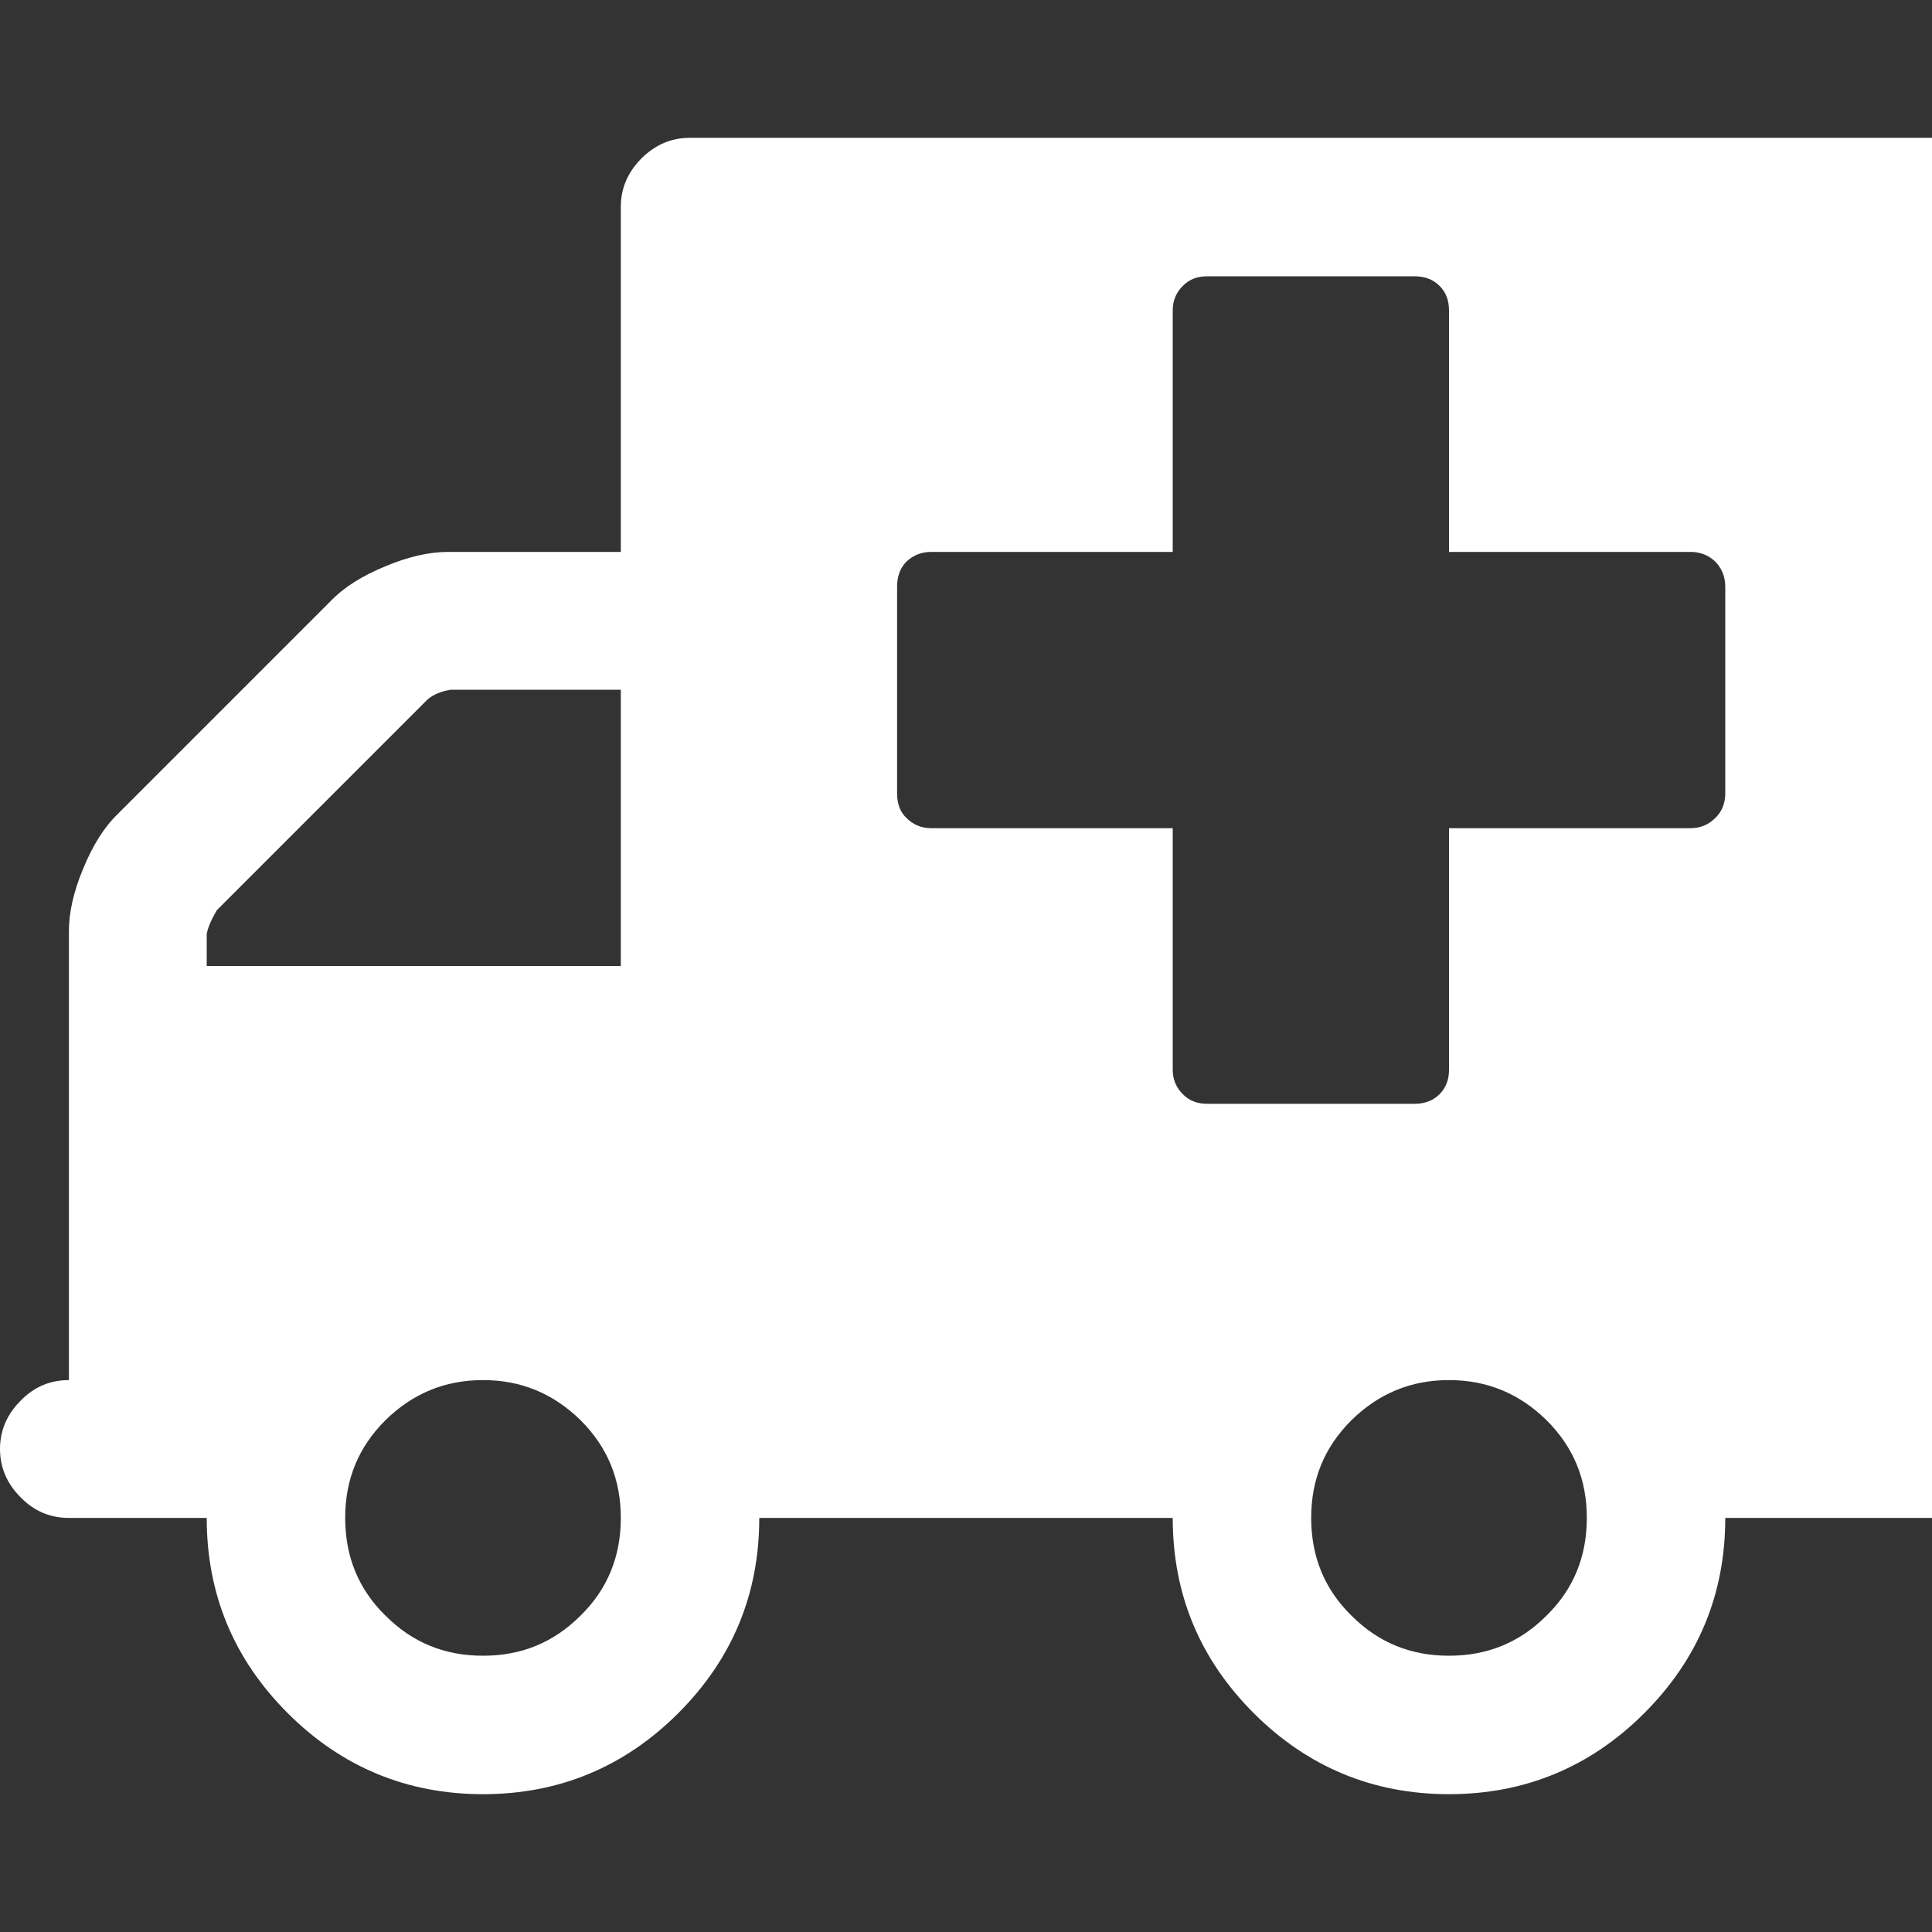 <svg version="1.1" xmlns="http://www.w3.org/2000/svg" xlink="http://www.w3.org/1999/xlink" x="0px" y="0px" width="15px" height="15px" viewBox="0 0 15 15" style="enable-background:new 0 0 15 15;" space="preserve"><rect x="0" y="0" width="15" height="15" fill="#333333" stroke="none"/><path d="M4.82,11.785C4.82,11.488,4.719,11.238,4.508,11.027C4.297,10.82,4.047,10.715,3.75,10.715C3.453,10.715,3.203,10.82,2.992,11.027C2.781,11.238,2.68,11.488,2.68,11.785C2.68,12.082,2.781,12.336,2.992,12.543C3.203,12.754,3.453,12.855,3.75,12.855C4.047,12.855,4.297,12.754,4.508,12.543C4.719,12.336,4.82,12.082,4.82,11.785ZM1.605,7.5L4.82,7.5L4.82,5.355L3.5,5.355C3.422,5.367,3.359,5.395,3.316,5.434L1.684,7.066C1.645,7.133,1.617,7.191,1.605,7.25ZM12.32,11.785C12.32,11.488,12.219,11.238,12.008,11.027C11.797,10.82,11.547,10.715,11.25,10.715C10.953,10.715,10.703,10.82,10.492,11.027C10.281,11.238,10.18,11.488,10.18,11.785C10.18,12.082,10.281,12.336,10.492,12.543C10.703,12.754,10.953,12.855,11.25,12.855C11.547,12.855,11.797,12.754,12.008,12.543C12.219,12.336,12.32,12.082,12.32,11.785ZM13.395,6.16L13.395,4.555C13.395,4.477,13.367,4.41,13.316,4.359C13.266,4.312,13.203,4.285,13.125,4.285L11.25,4.285L11.25,2.41C11.25,2.332,11.227,2.27,11.176,2.219C11.125,2.168,11.059,2.145,10.98,2.145L9.375,2.145C9.297,2.145,9.234,2.168,9.184,2.219C9.133,2.27,9.105,2.332,9.105,2.41L9.105,4.285L7.23,4.285C7.152,4.285,7.09,4.312,7.039,4.359C6.988,4.41,6.965,4.477,6.965,4.555L6.965,6.16C6.965,6.238,6.988,6.305,7.039,6.352C7.09,6.402,7.152,6.43,7.23,6.43L9.105,6.43L9.105,8.305C9.105,8.383,9.133,8.445,9.184,8.496C9.234,8.547,9.297,8.57,9.375,8.57L10.98,8.57C11.059,8.57,11.125,8.547,11.176,8.496C11.227,8.445,11.25,8.383,11.25,8.305L11.25,6.43L13.125,6.43C13.203,6.43,13.266,6.402,13.316,6.352C13.367,6.305,13.395,6.238,13.395,6.16ZM15.535,1.605L15.535,11.25C15.535,11.395,15.484,11.52,15.375,11.625C15.27,11.734,15.145,11.785,15,11.785L13.395,11.785C13.395,12.379,13.184,12.883,12.766,13.301C12.348,13.719,11.84,13.93,11.25,13.93C10.66,13.93,10.152,13.719,9.734,13.301C9.316,12.883,9.105,12.379,9.105,11.785L5.895,11.785C5.895,12.379,5.684,12.883,5.266,13.301C4.848,13.719,4.34,13.93,3.75,13.93C3.16,13.93,2.652,13.719,2.234,13.301C1.816,12.883,1.605,12.379,1.605,11.785L0.535,11.785C0.391,11.785,0.266,11.734,0.16,11.625C0.055,11.52,0,11.395,0,11.25C0,11.105,0.055,10.98,0.16,10.875C0.266,10.766,0.391,10.715,0.535,10.715L0.535,7.23C0.535,7.086,0.57,6.926,0.645,6.746C0.719,6.566,0.805,6.426,0.914,6.32L2.57,4.664C2.676,4.555,2.816,4.469,2.996,4.395C3.176,4.32,3.336,4.285,3.48,4.285L4.82,4.285L4.82,1.605C4.82,1.461,4.875,1.336,4.98,1.23C5.086,1.125,5.211,1.07,5.355,1.07L15,1.07C15.145,1.07,15.27,1.125,15.375,1.23C15.484,1.336,15.535,1.461,15.535,1.605ZM15.535,1.605" fill="#FFFFFF"/></svg>